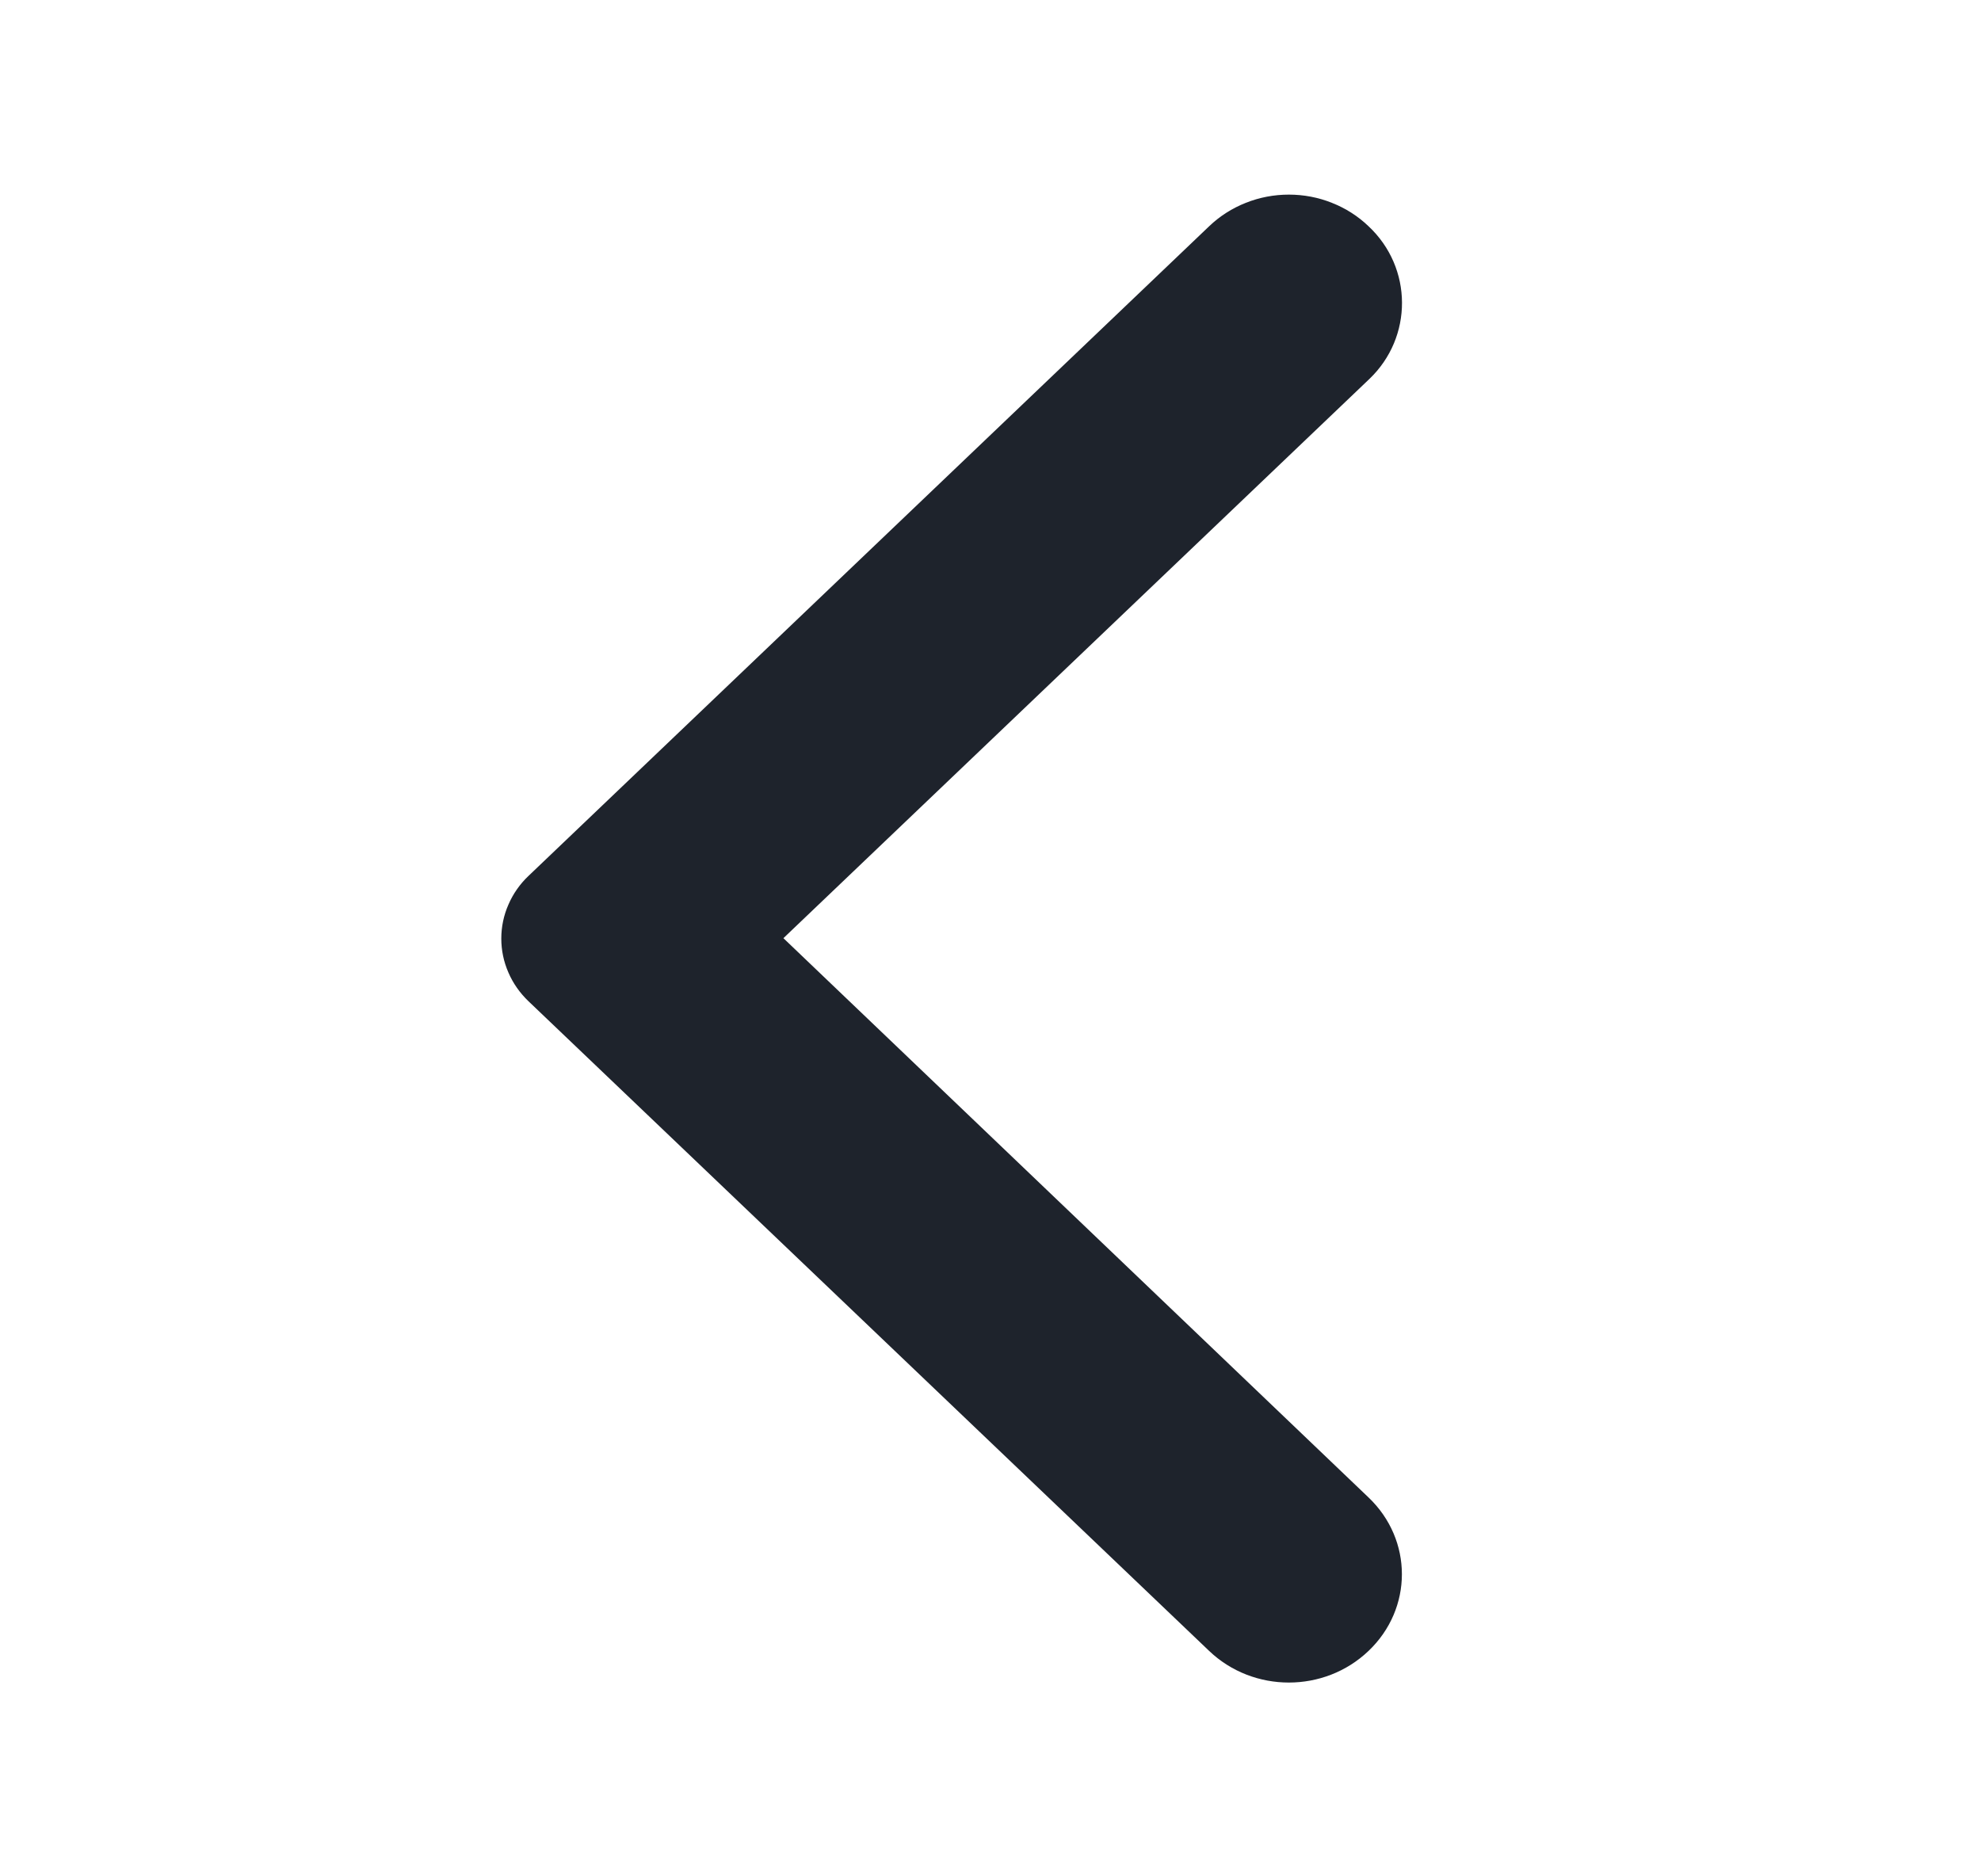 <svg width="19" height="18" viewBox="0 0 19 18" fill="none" xmlns="http://www.w3.org/2000/svg">
<path d="M13.057 2.243C12.966 2.155 12.857 2.086 12.738 2.039C12.619 1.991 12.491 1.967 12.362 1.967C12.232 1.967 12.105 1.991 11.985 2.039C11.866 2.086 11.758 2.155 11.666 2.243L5.138 8.475C5.065 8.544 5.007 8.627 4.968 8.718C4.928 8.808 4.908 8.906 4.908 9.004C4.908 9.102 4.928 9.199 4.968 9.29C5.007 9.381 5.065 9.463 5.138 9.533L11.666 15.765C12.051 16.133 12.672 16.133 13.057 15.765C13.442 15.398 13.442 14.805 13.057 14.438L7.369 9L13.065 3.563C13.442 3.203 13.442 2.603 13.057 2.243Z" fill="#1E232C" stroke="#1E232C" stroke-width="0.2"/>
</svg>
